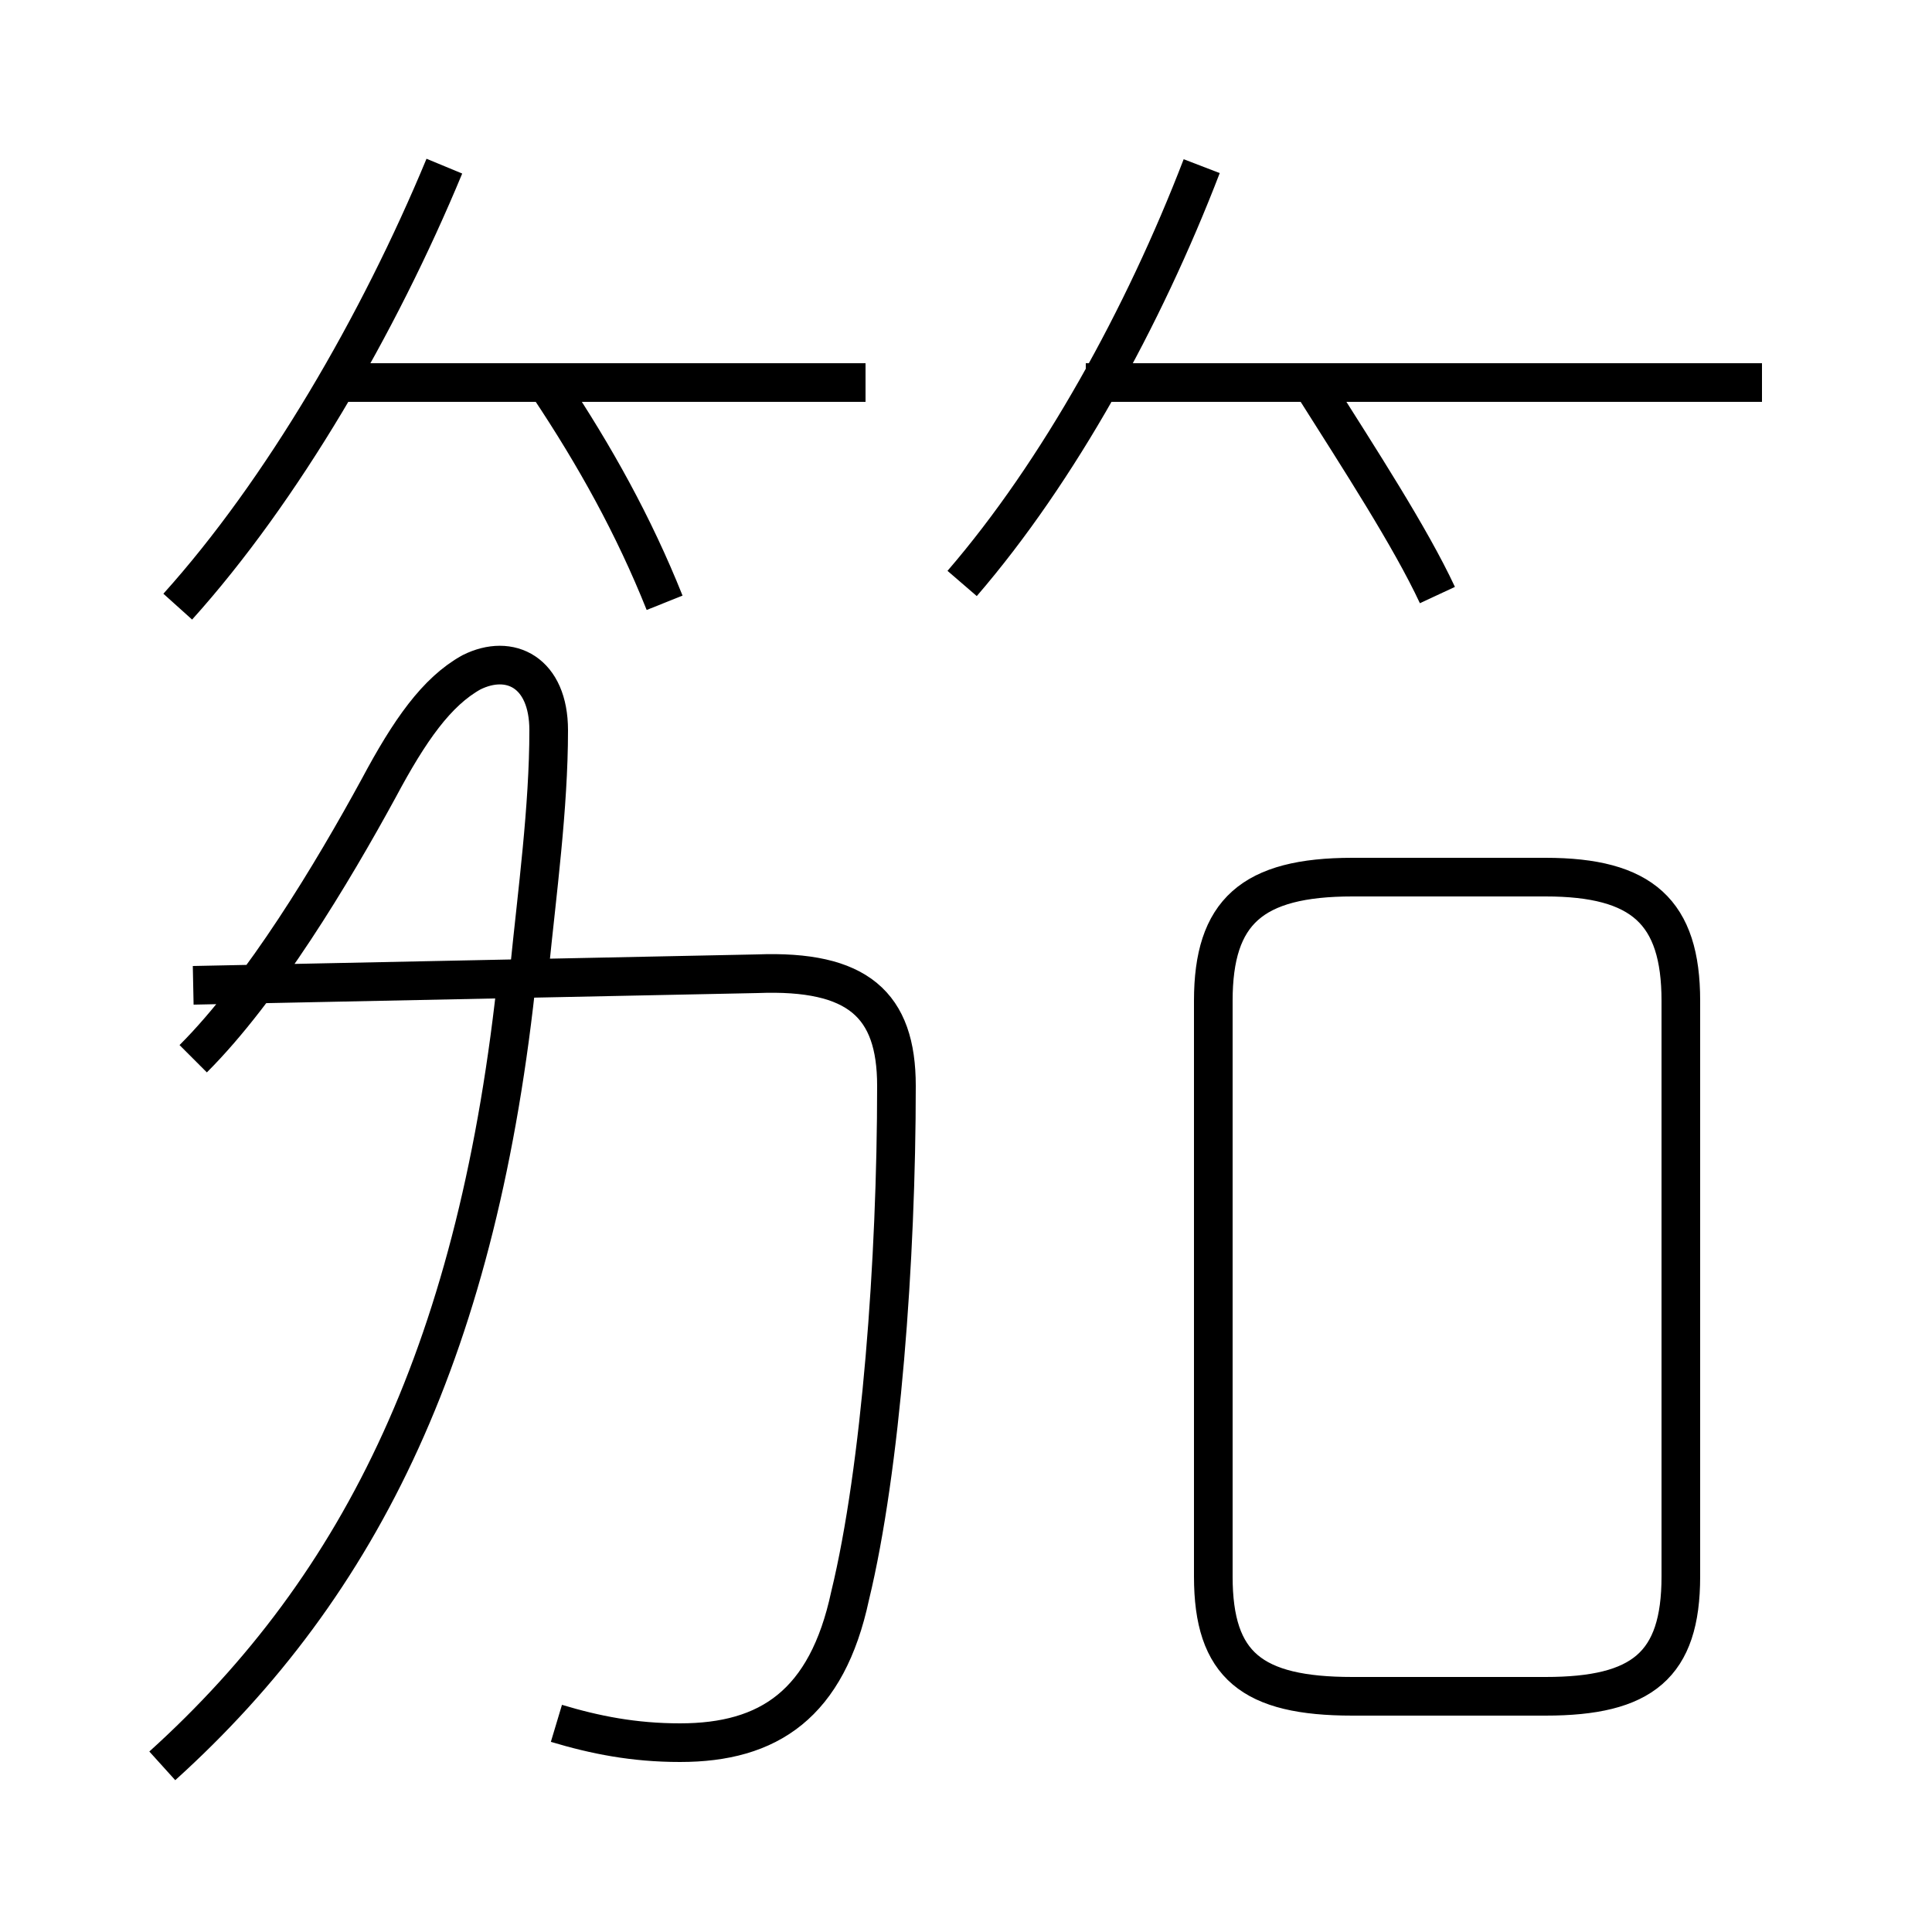 <?xml version='1.0' encoding='utf8'?>
<svg viewBox="0.0 -6.0 50.0 50.0" version="1.1" xmlns="http://www.w3.org/2000/svg">
<rect x="0.0" y="-6.0" width="50.0" height="50.0" fill="#808080" stroke="none"/>
<rect x="-1000" y="-1000" width="2000" height="2000" stroke="white" fill="white"/>
<g style="fill:white;stroke:#000000;  stroke-width:1">
<path d="M 14.4 0.6 C 15.4 0.9 16.4 1.1 17.6 1.1 C 19.9 1.1 21.4 0.1 22.0 -2.7 C 22.8 -6.0 23.2 -11.4 23.2 -15.9 C 23.2 -18.0 22.2 -18.9 19.6 -18.8 L 5.0 -18.5 M 4.2 1.7 C 9.4 -3.0 12.4 -9.2 13.4 -18.9 M 13.7 -18.9 C 13.9 -20.9 14.2 -23.1 14.2 -25.1 C 14.2 -26.6 13.2 -27.1 12.2 -26.6 C 11.3 -26.1 10.6 -25.1 9.8 -23.6 C 8.6 -21.4 6.8 -18.4 5.0 -16.6 M 4.6 -28.3 C 7.3 -31.3 9.8 -35.6 11.5 -39.7 M 35.0 -0.1 L 40.0 -0.1 C 42.5 -0.1 43.5 -0.9 43.5 -3.2 L 43.5 -18.1 C 43.5 -20.4 42.5 -21.3 40.0 -21.3 L 35.0 -21.3 C 32.4 -21.3 31.4 -20.4 31.4 -18.1 L 31.4 -3.2 C 31.4 -0.9 32.4 -0.1 35.0 -0.1 Z M 17.2 -28.4 C 16.4 -30.4 15.4 -32.2 14.2 -34.0 M 22.4 -34.1 L 9.0 -34.1 M 24.9 -28.9 C 27.4 -31.8 29.6 -35.8 31.1 -39.7 M 37.2 -28.6 C 36.5 -30.1 35.2 -32.1 34.0 -34.0 M 45.6 -34.1 L 28.1 -34.1" transform="translate(0.0, 38.0)" />
</g>
</svg>